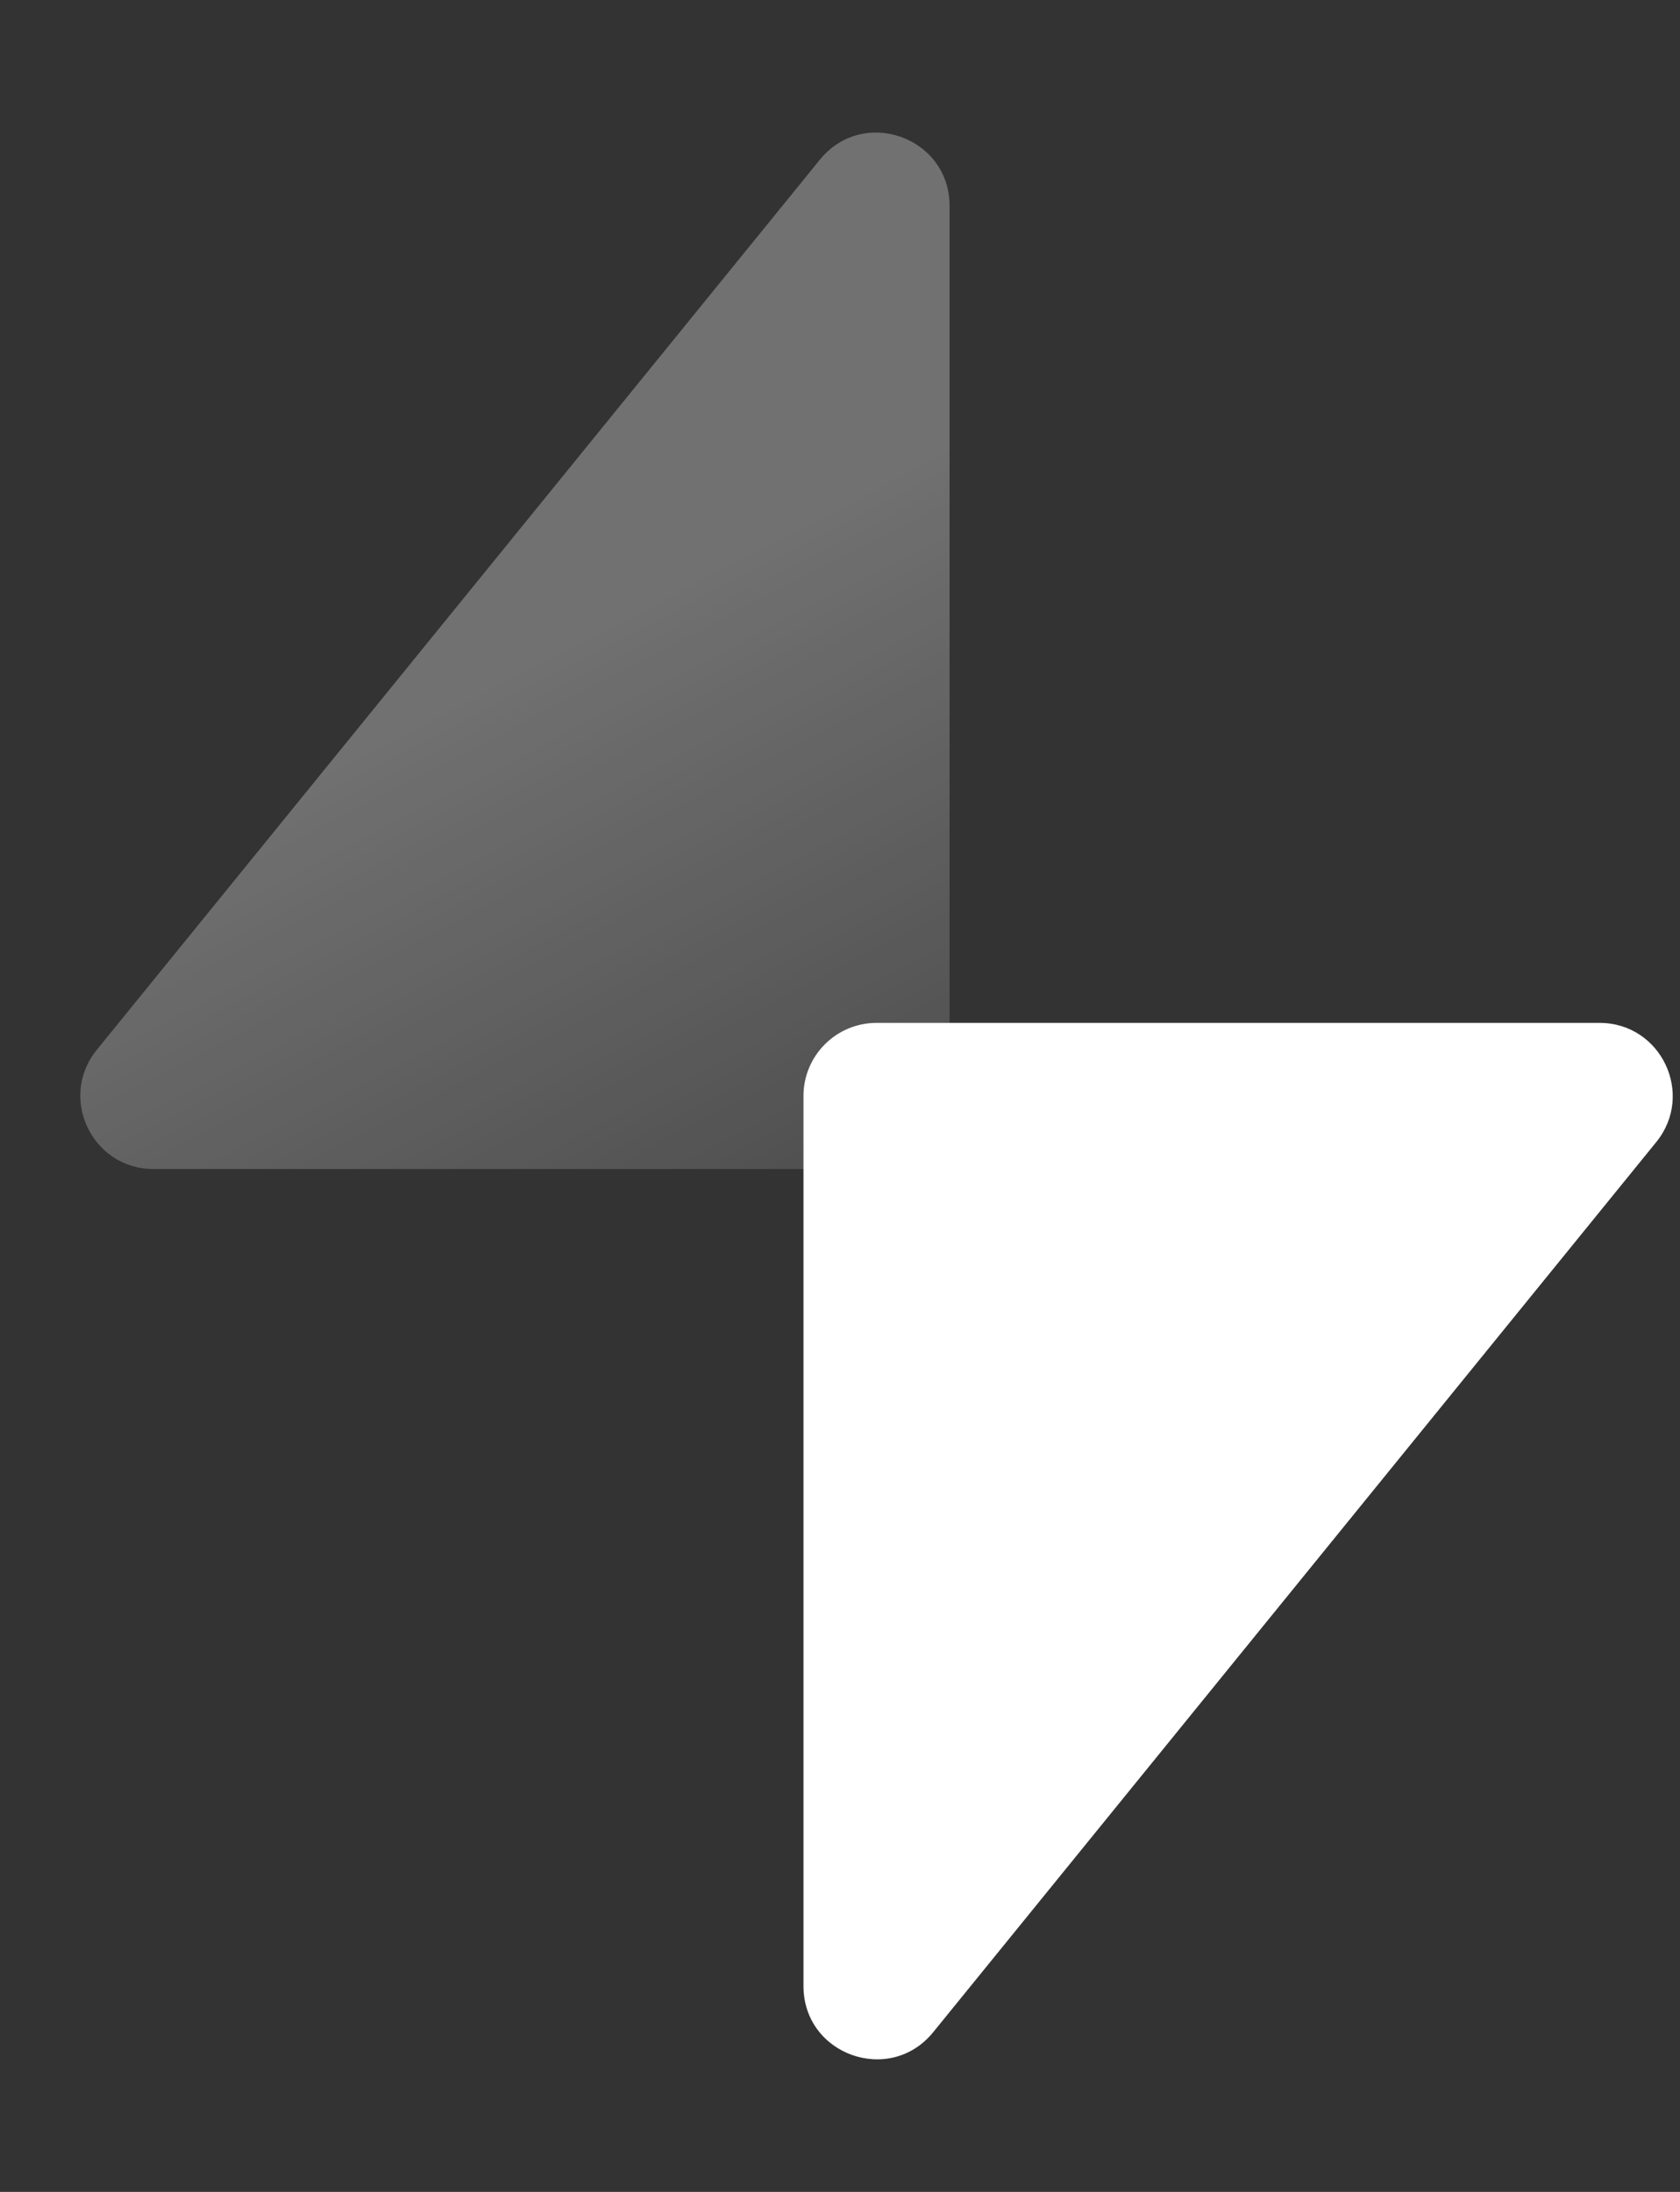 <svg xmlns="http://www.w3.org/2000/svg" width="23" height="30" viewBox="0 0 23 30" fill="none" class="brand--regular">
  <rect x="0" y="0" width="23" height="30" fill="#333333" stroke="none"/>
  <path
    d="M13 15V2.817C13 1.875 11.818 1.455 11.224 2.186L1.325 14.369C0.794 15.023 1.259 16 2.101 16H12C12.552 16 13 15.552 13 15Z"
    fill="url(#paint0_linear)" fill-opacity="0.3"></path>
  <path
    d="M21.899 14H12C11.448 14 11 14.448 11 15V27.183C11 28.125 12.182 28.545 12.776 27.814L22.675 15.631C23.206 14.977 22.741 14 21.899 14Z"
    fill="white"></path>
  <defs>
    <linearGradient id="paint0_linear" x1="9.5" y1="8" x2="16.5" y2="21.5" gradientUnits="userSpaceOnUse">
      <stop stop-color="white"></stop>
      <stop offset="1" stop-color="white" stop-opacity="0"></stop>
    </linearGradient>
  </defs>
</svg>